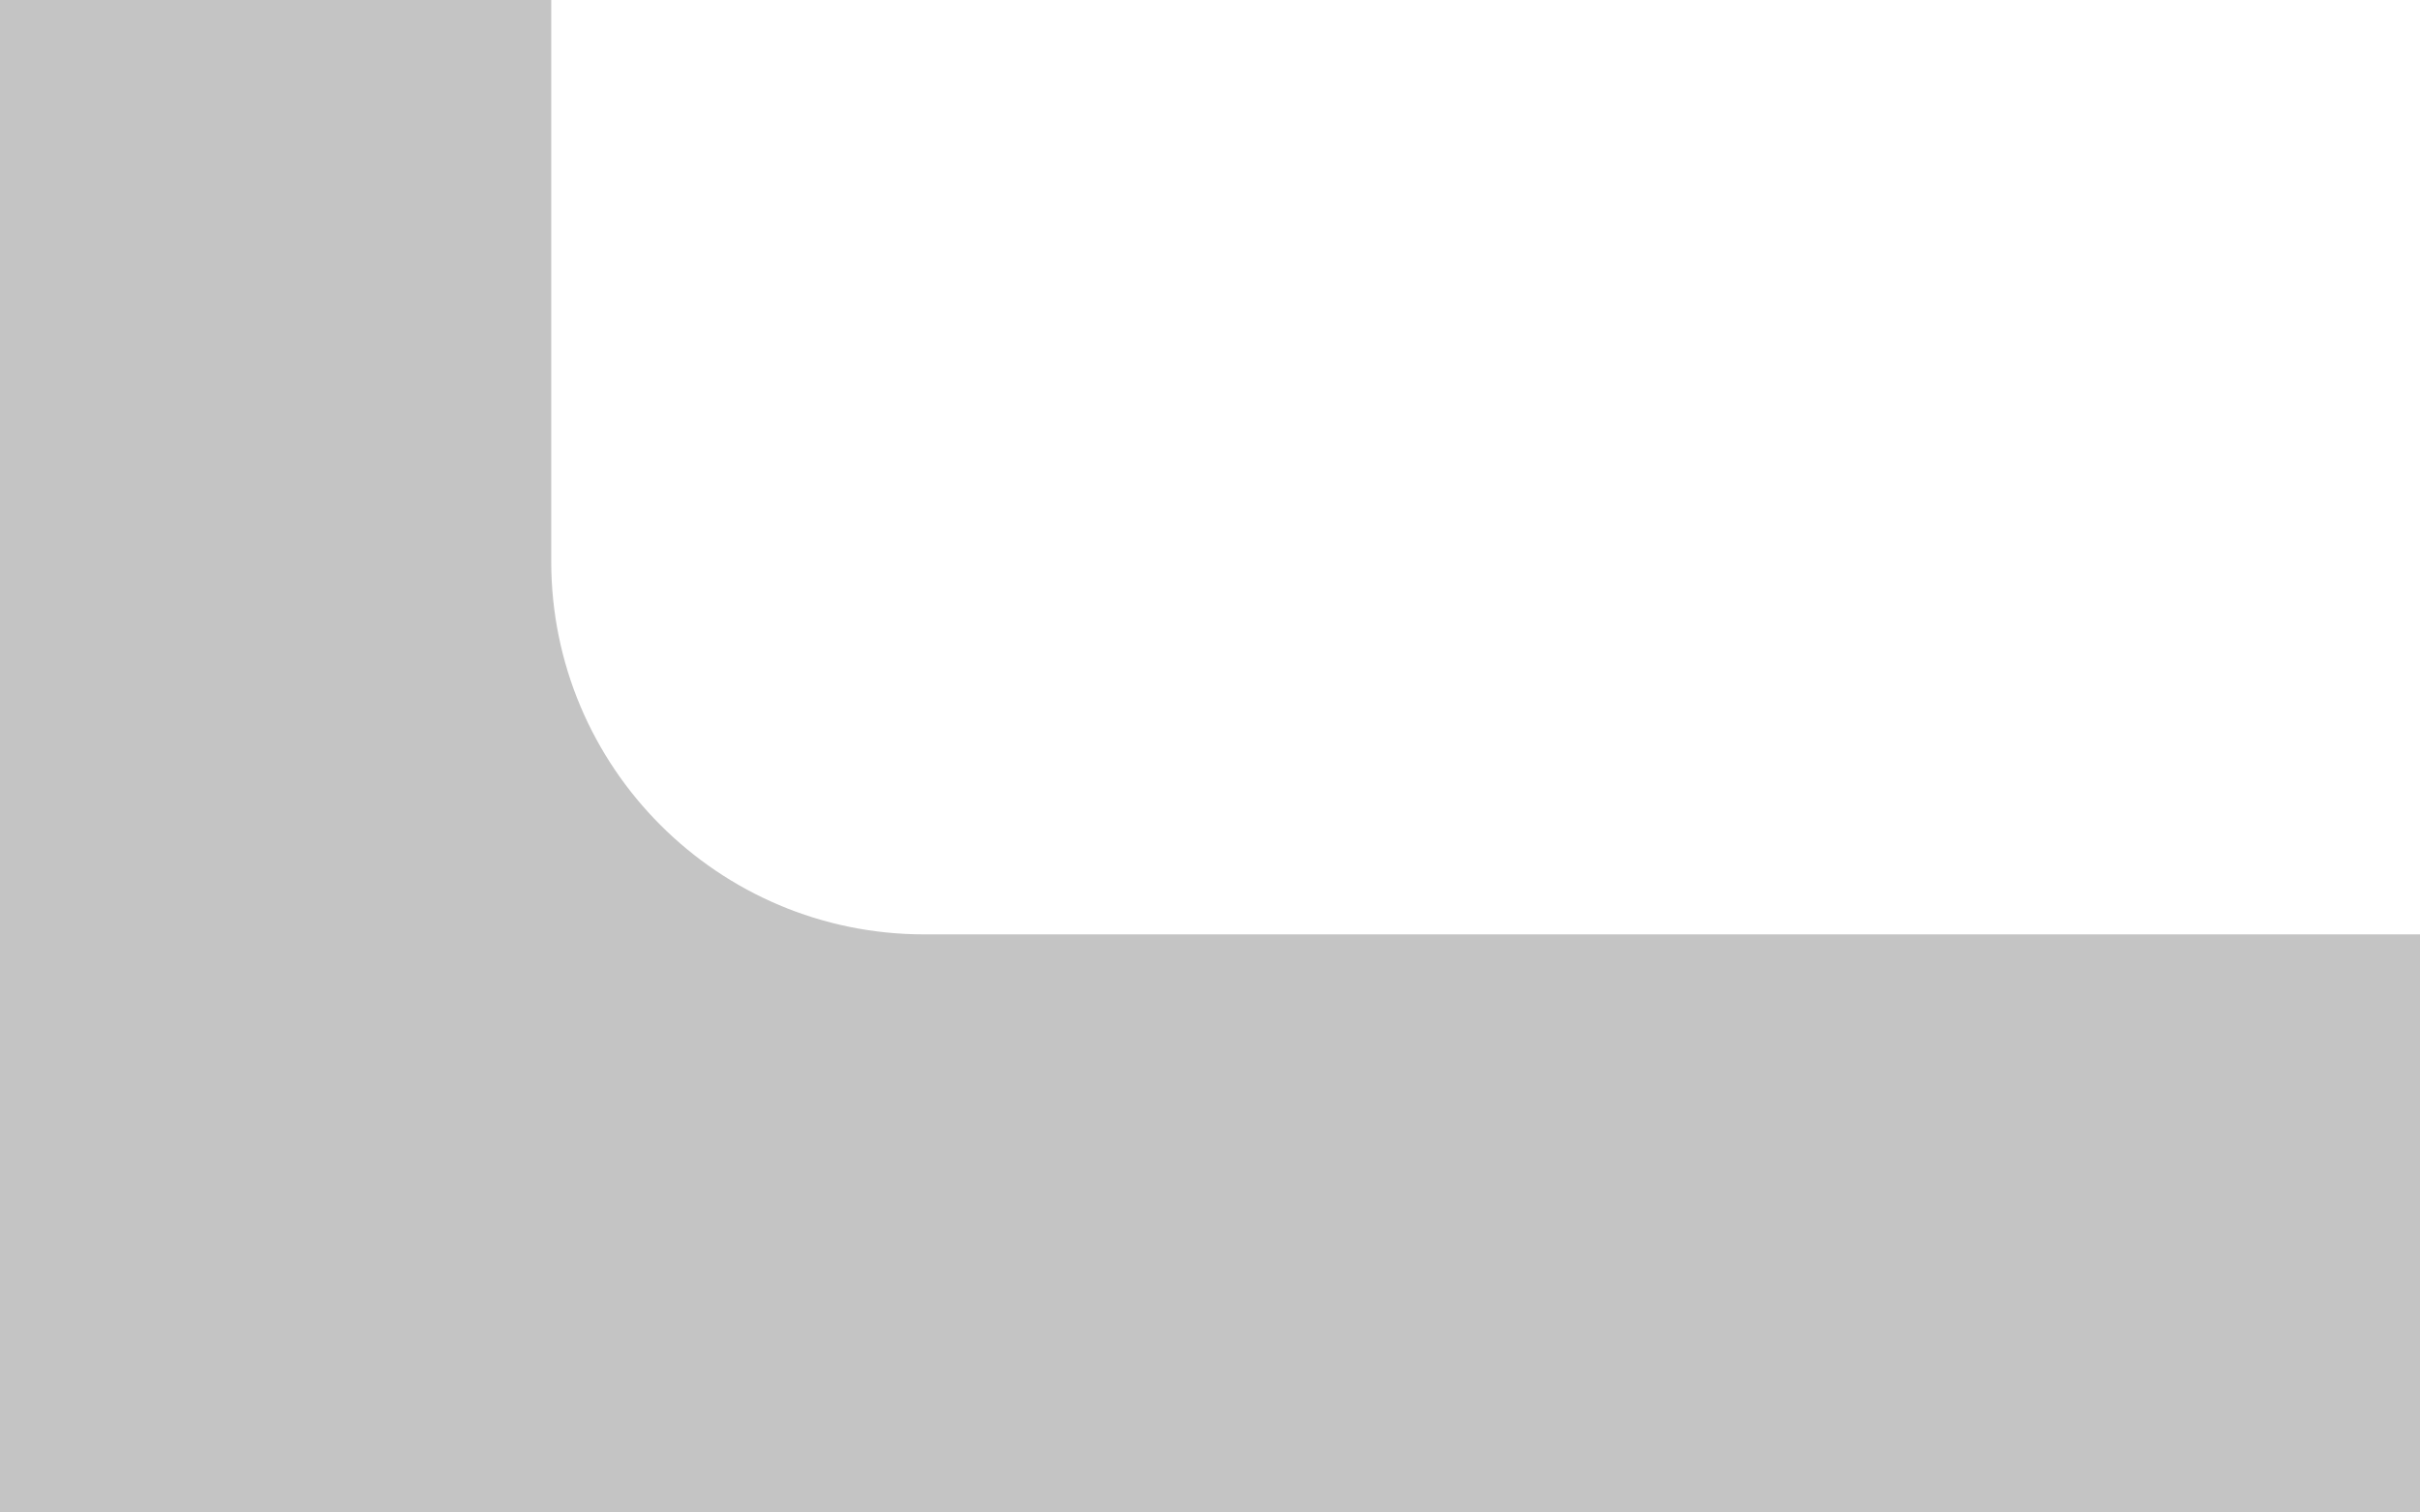 <svg width="1440" height="900" viewBox="0 0 1440 900" fill="none" xmlns="http://www.w3.org/2000/svg">
<path d="M328 0H0V900H1440V556H550C427.393 556 328 456.607 328 334V0Z" fill="#6D6D6D" fill-opacity="0.4"/>
</svg>
